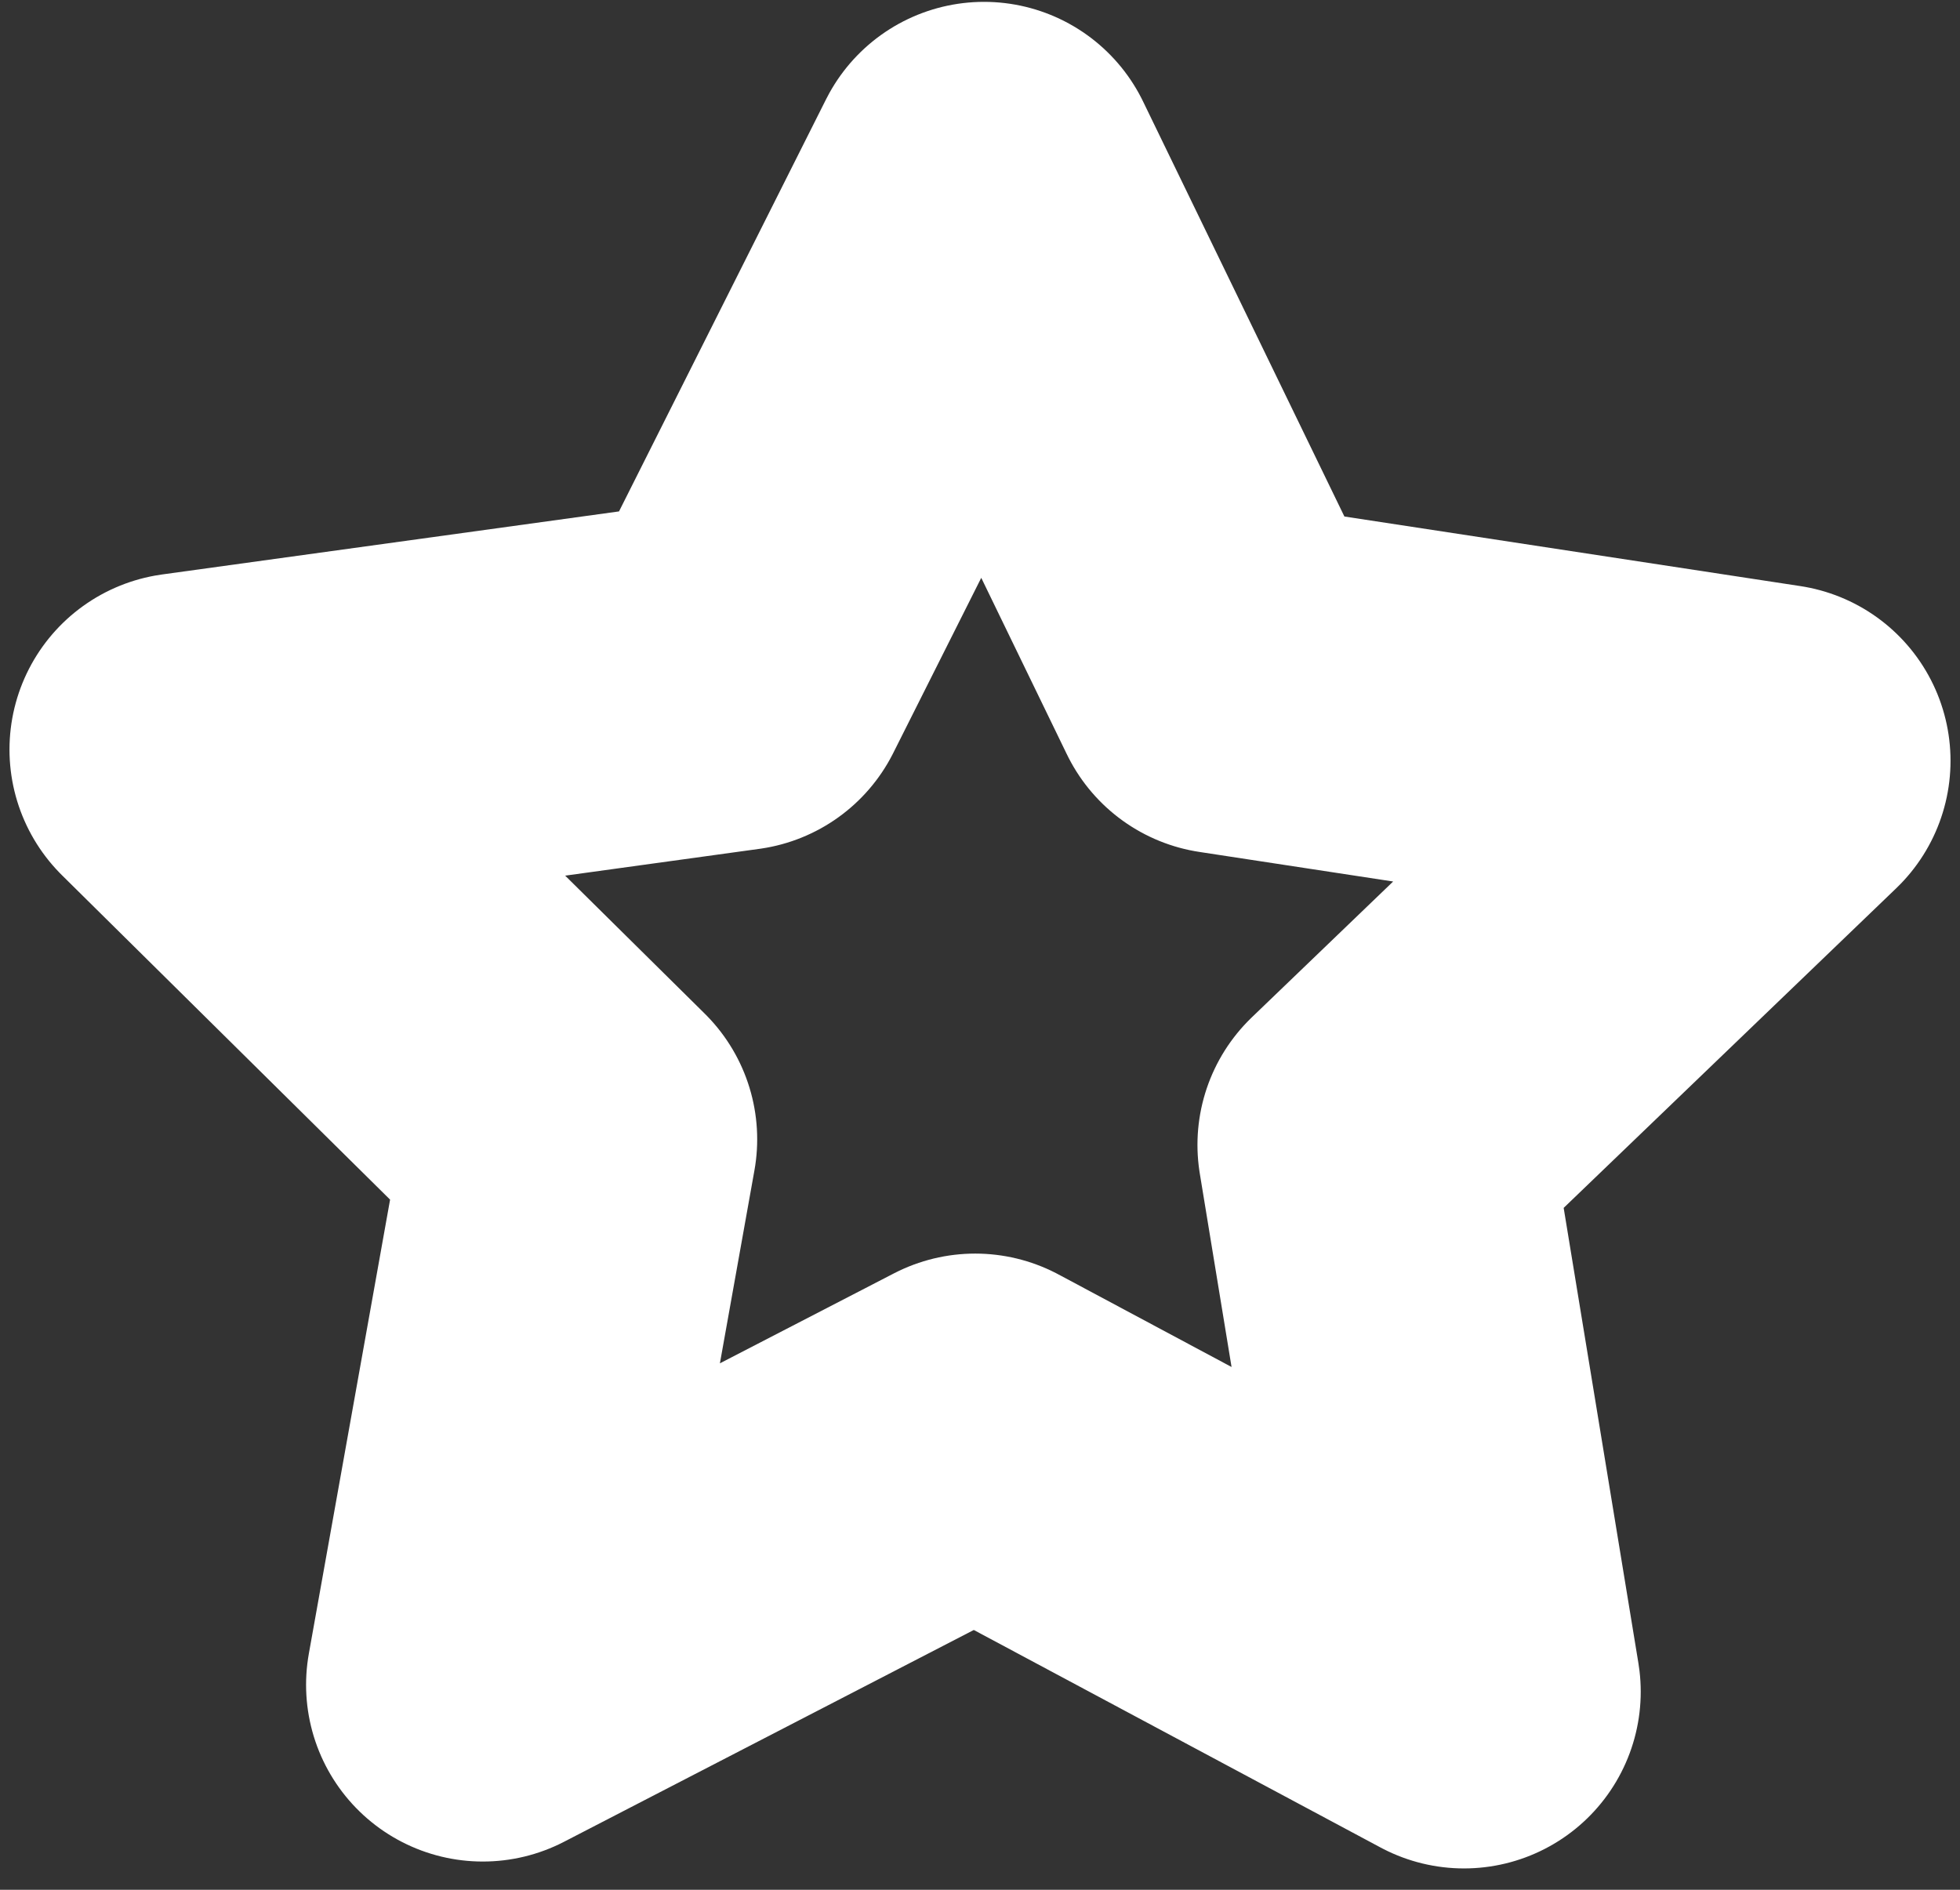 <svg width="56" height="54" viewBox="0 0 56 54" fill="none" xmlns="http://www.w3.org/2000/svg">
<rect x="0" y="0" width="56" height="54" fill="#333333" stroke="none"/>
<path d="M27.863 40.871L13.795 48.143L16.584 32.555L5.321 21.418L21.007 19.253L28.115 5.103L35.026 19.351L50.679 21.74L39.263 32.714L41.828 48.34L27.863 40.871Z" stroke="white" stroke-width="10.1" stroke-linecap="round" stroke-linejoin="round"/>
</svg>

